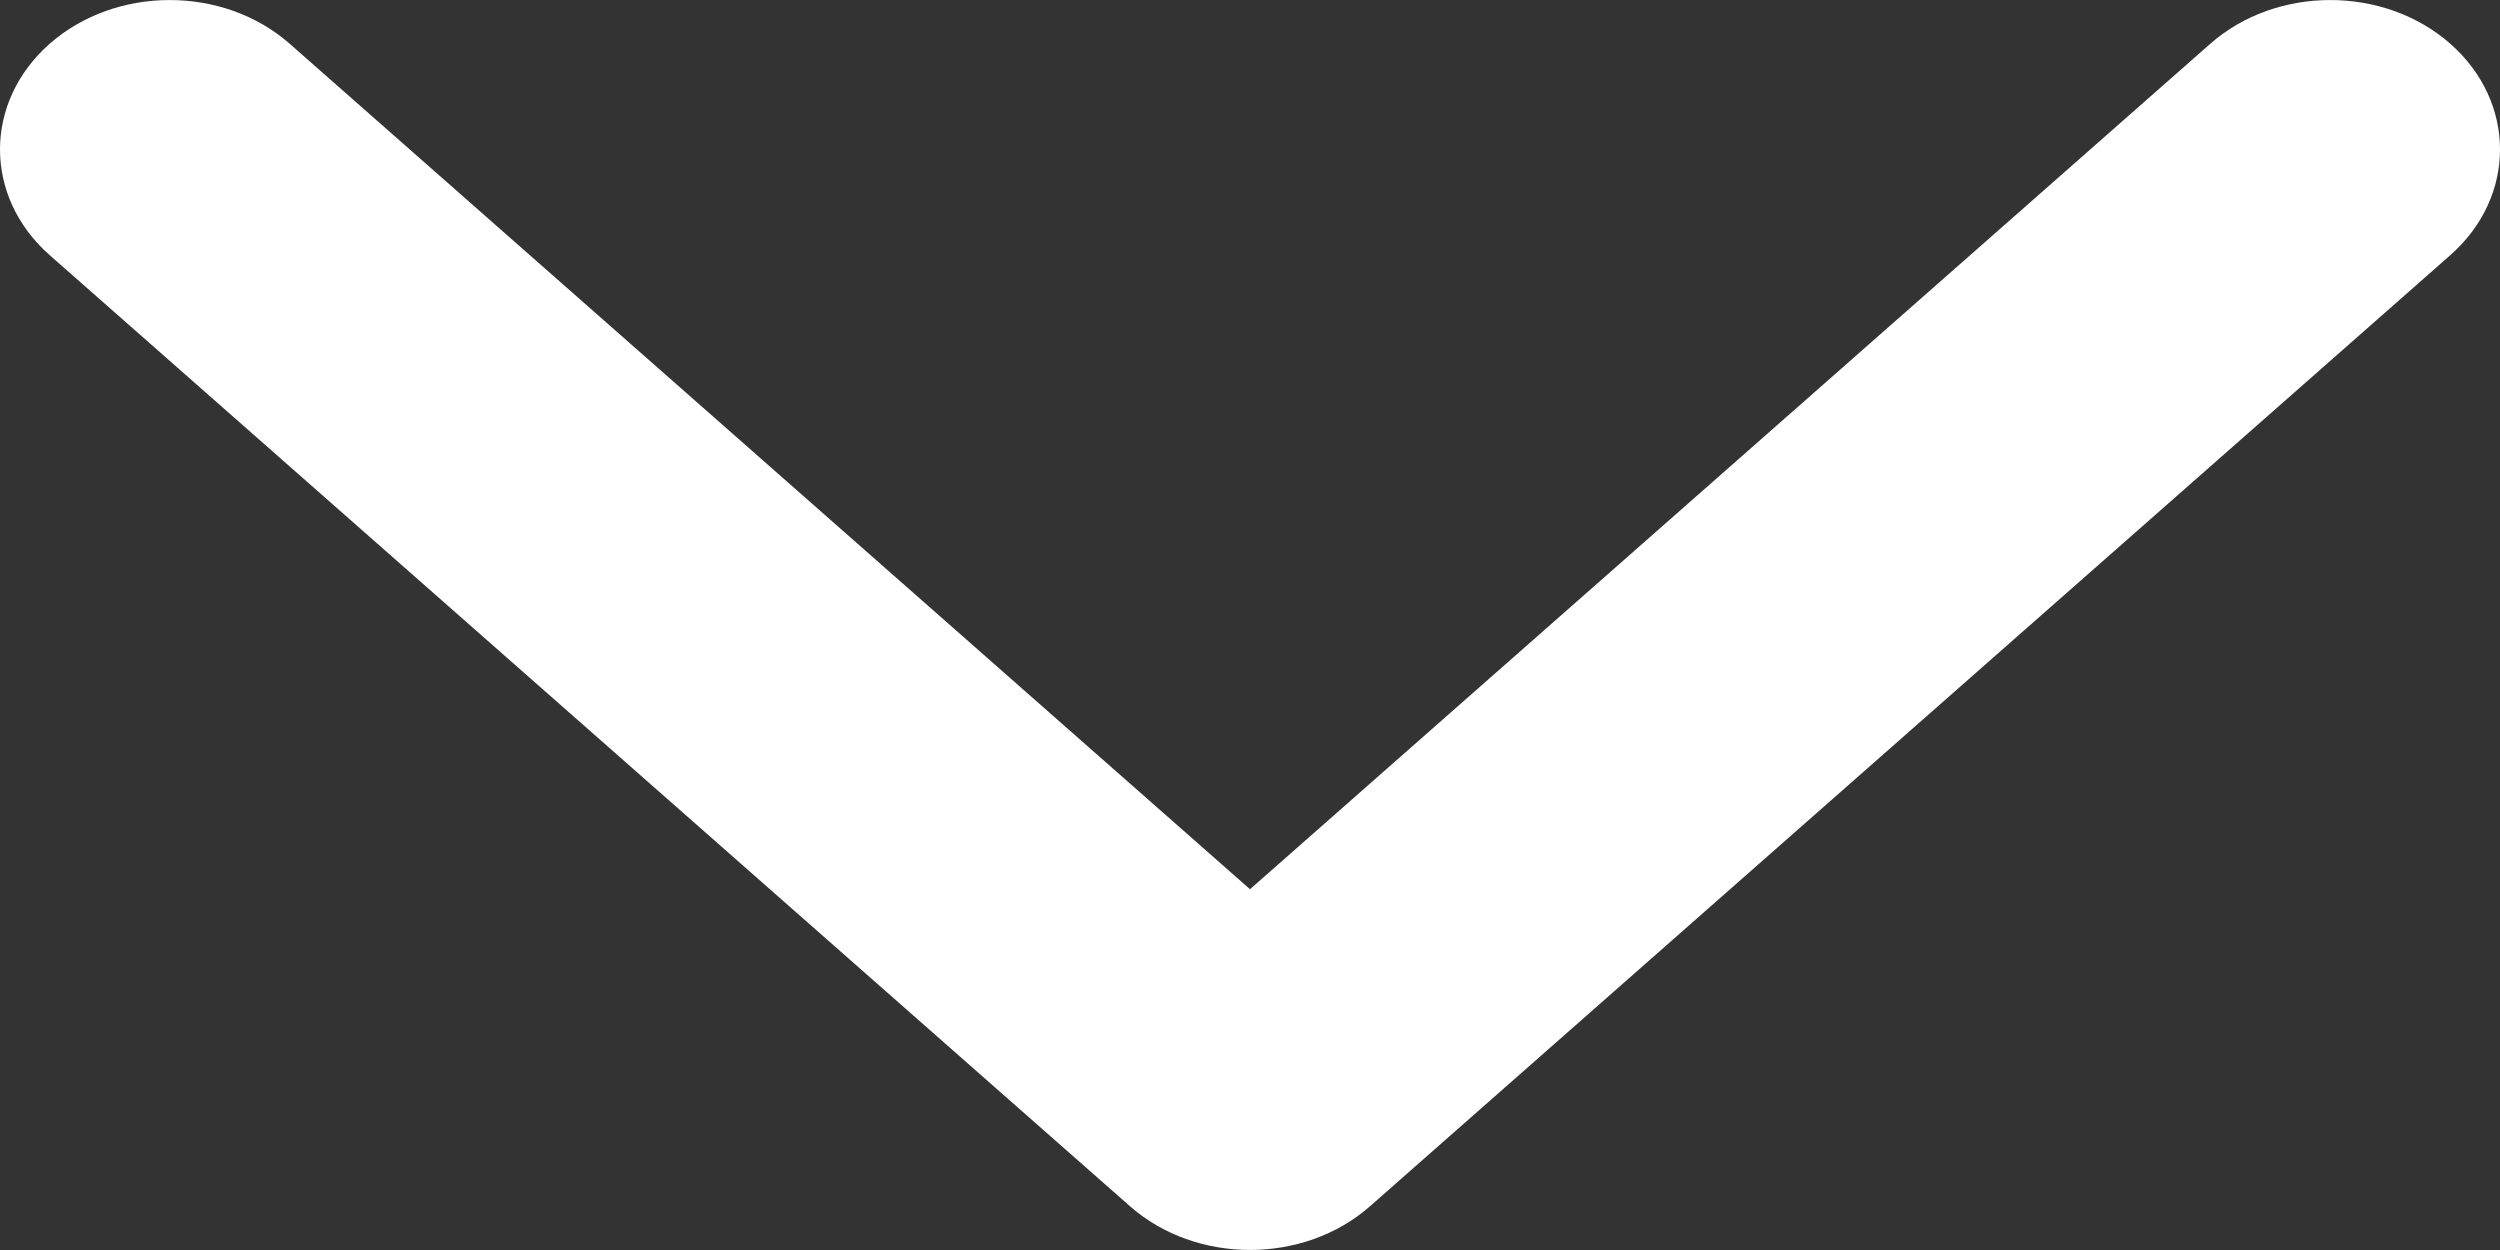 <svg width="16" height="8" viewBox="0 0 16 8" fill="none" xmlns="http://www.w3.org/2000/svg">
<rect x="0" y="0" width="16" height="8" fill="#333333" stroke="none"/>
<path d="M0.318 0.28C-0.106 0.654 -0.106 1.259 0.318 1.633L7.232 7.72C7.656 8.093 8.344 8.093 8.768 7.72L15.682 1.633C16.106 1.259 16.106 0.654 15.682 0.28C15.258 -0.093 14.57 -0.093 14.146 0.28L8 5.691L1.854 0.28C1.43 -0.093 0.742 -0.093 0.318 0.28Z" fill="white"/>
</svg>
